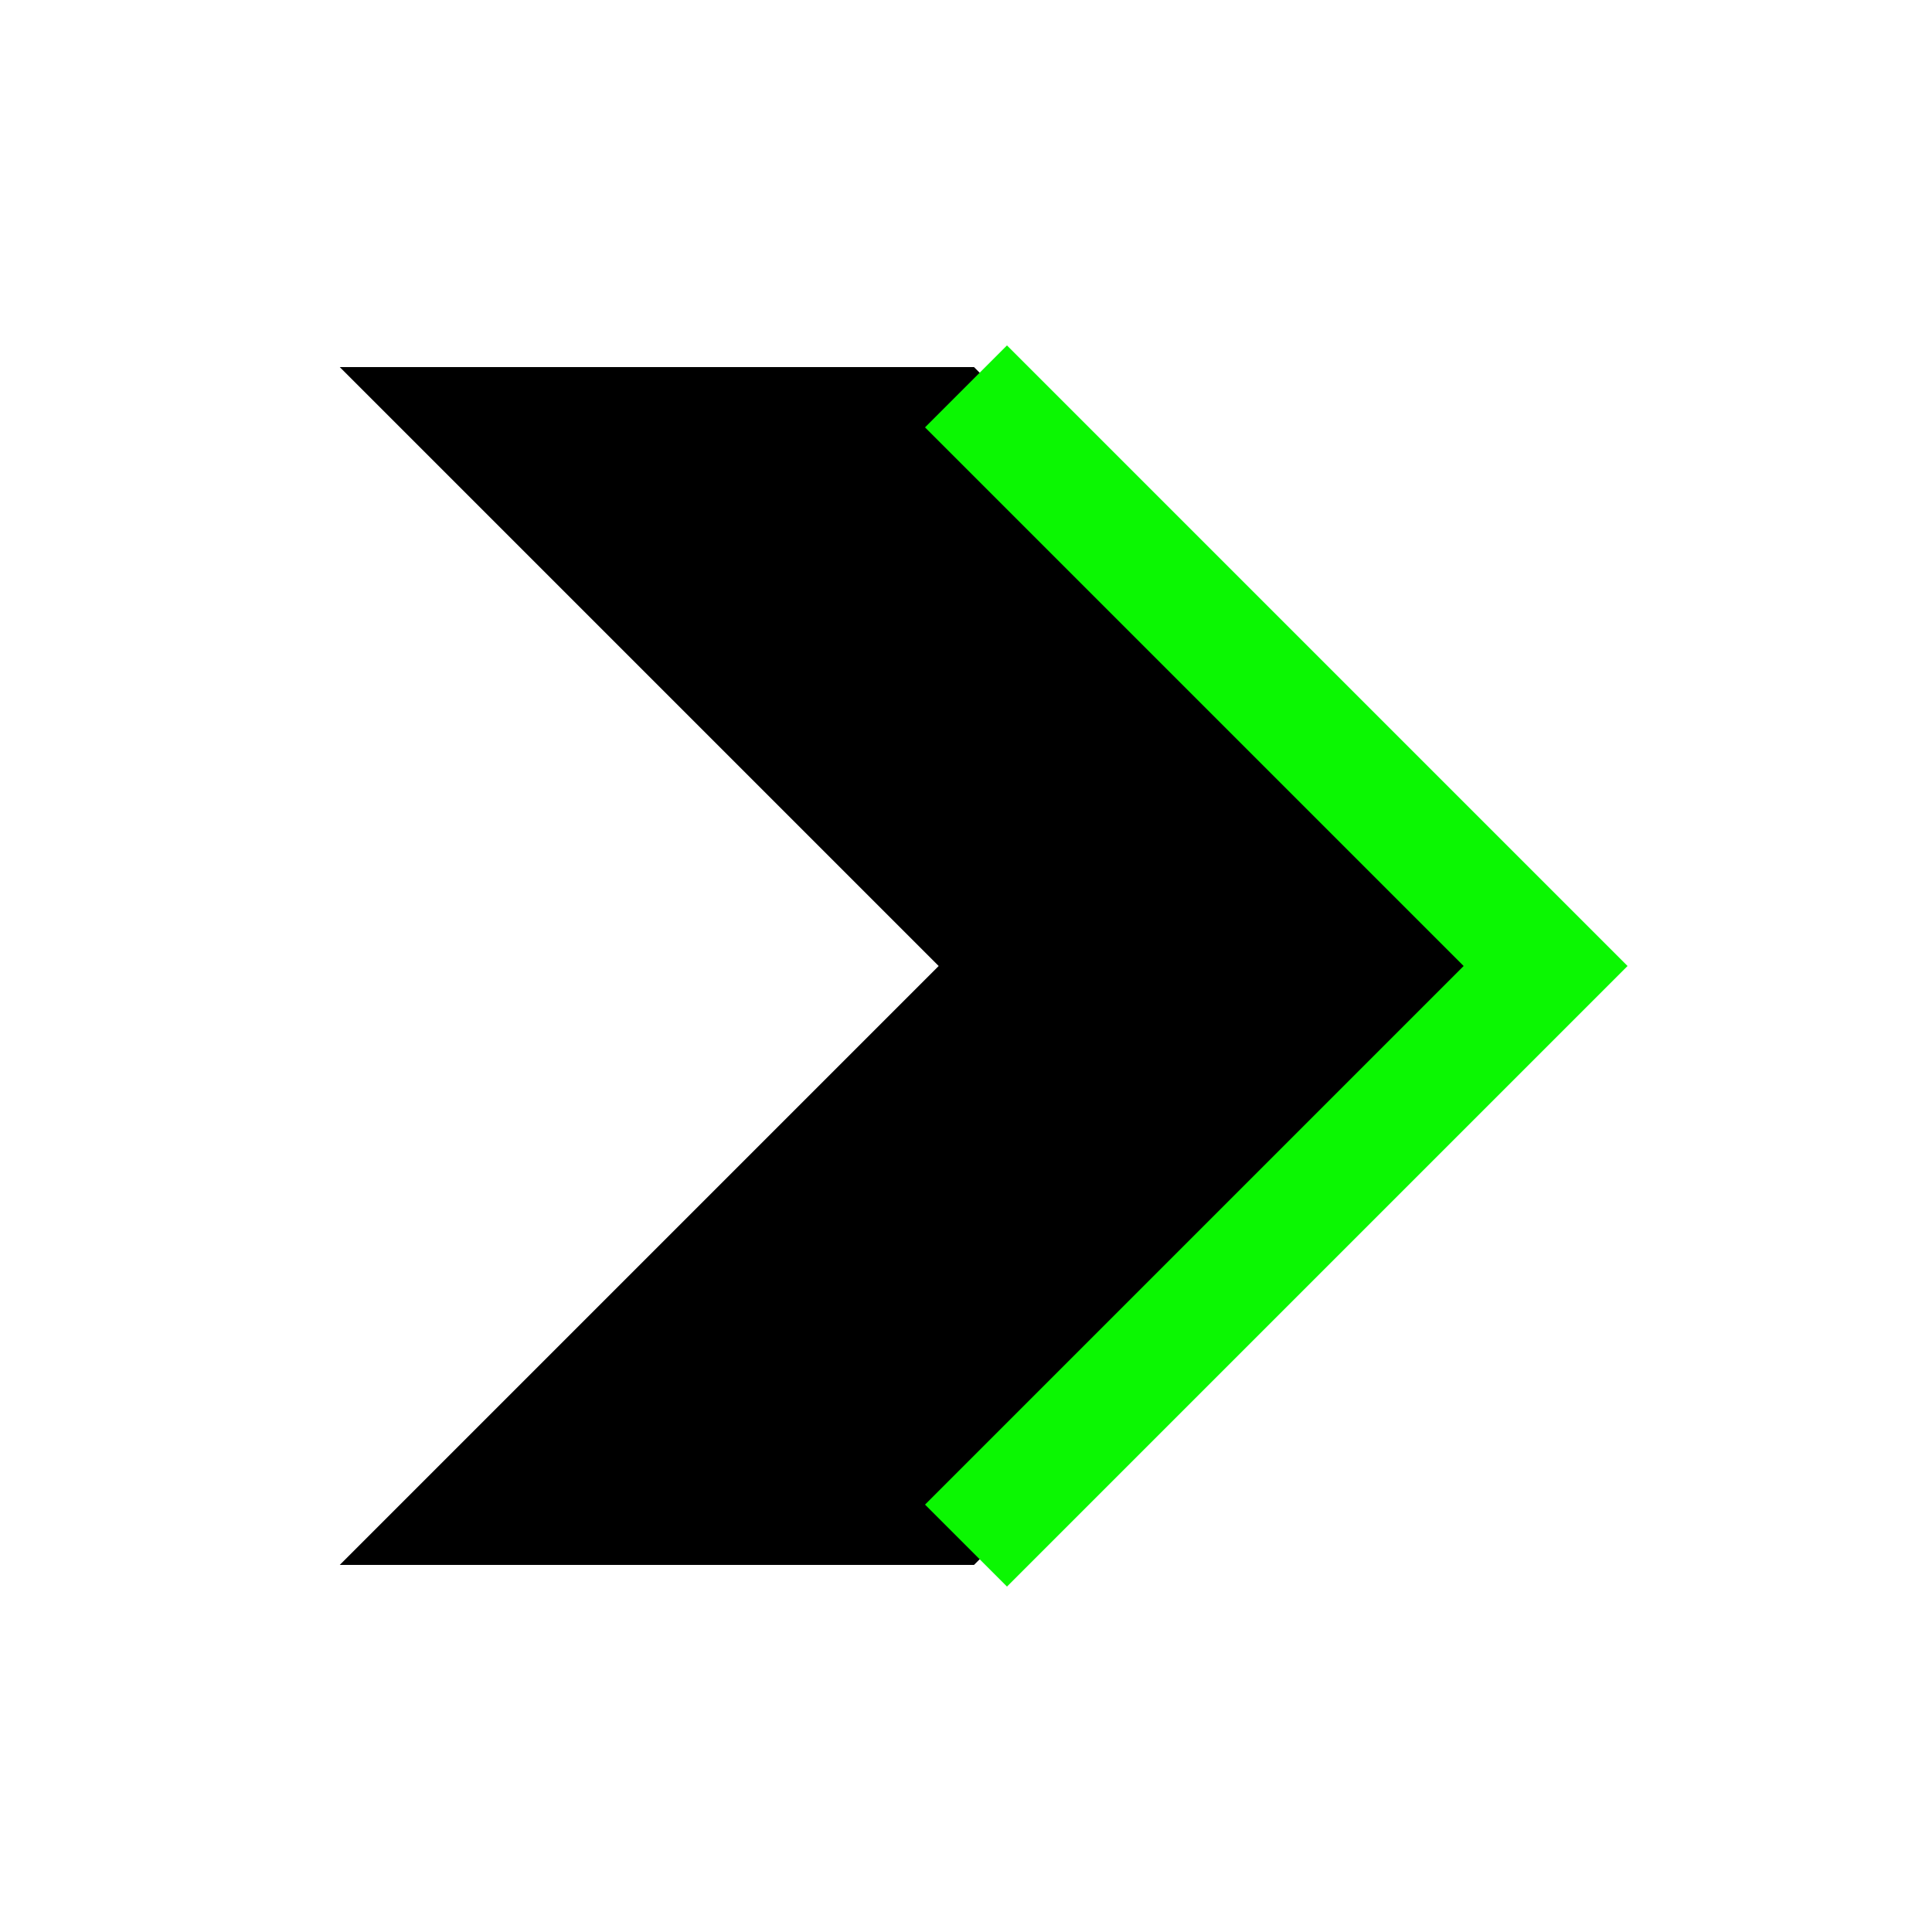<svg width="100" height="100" viewBox="0 0 100 100" xmlns="http://www.w3.org/2000/svg">
  <path d="M20 20 L50 20 L80 50 L50 80 L20 80 L50 50 Z" fill="black" stroke="black" stroke-width="2" />
  <path d="M50 20 L80 50 L50 80" fill="none" stroke="#0BF702" stroke-width="6" />
</svg>
